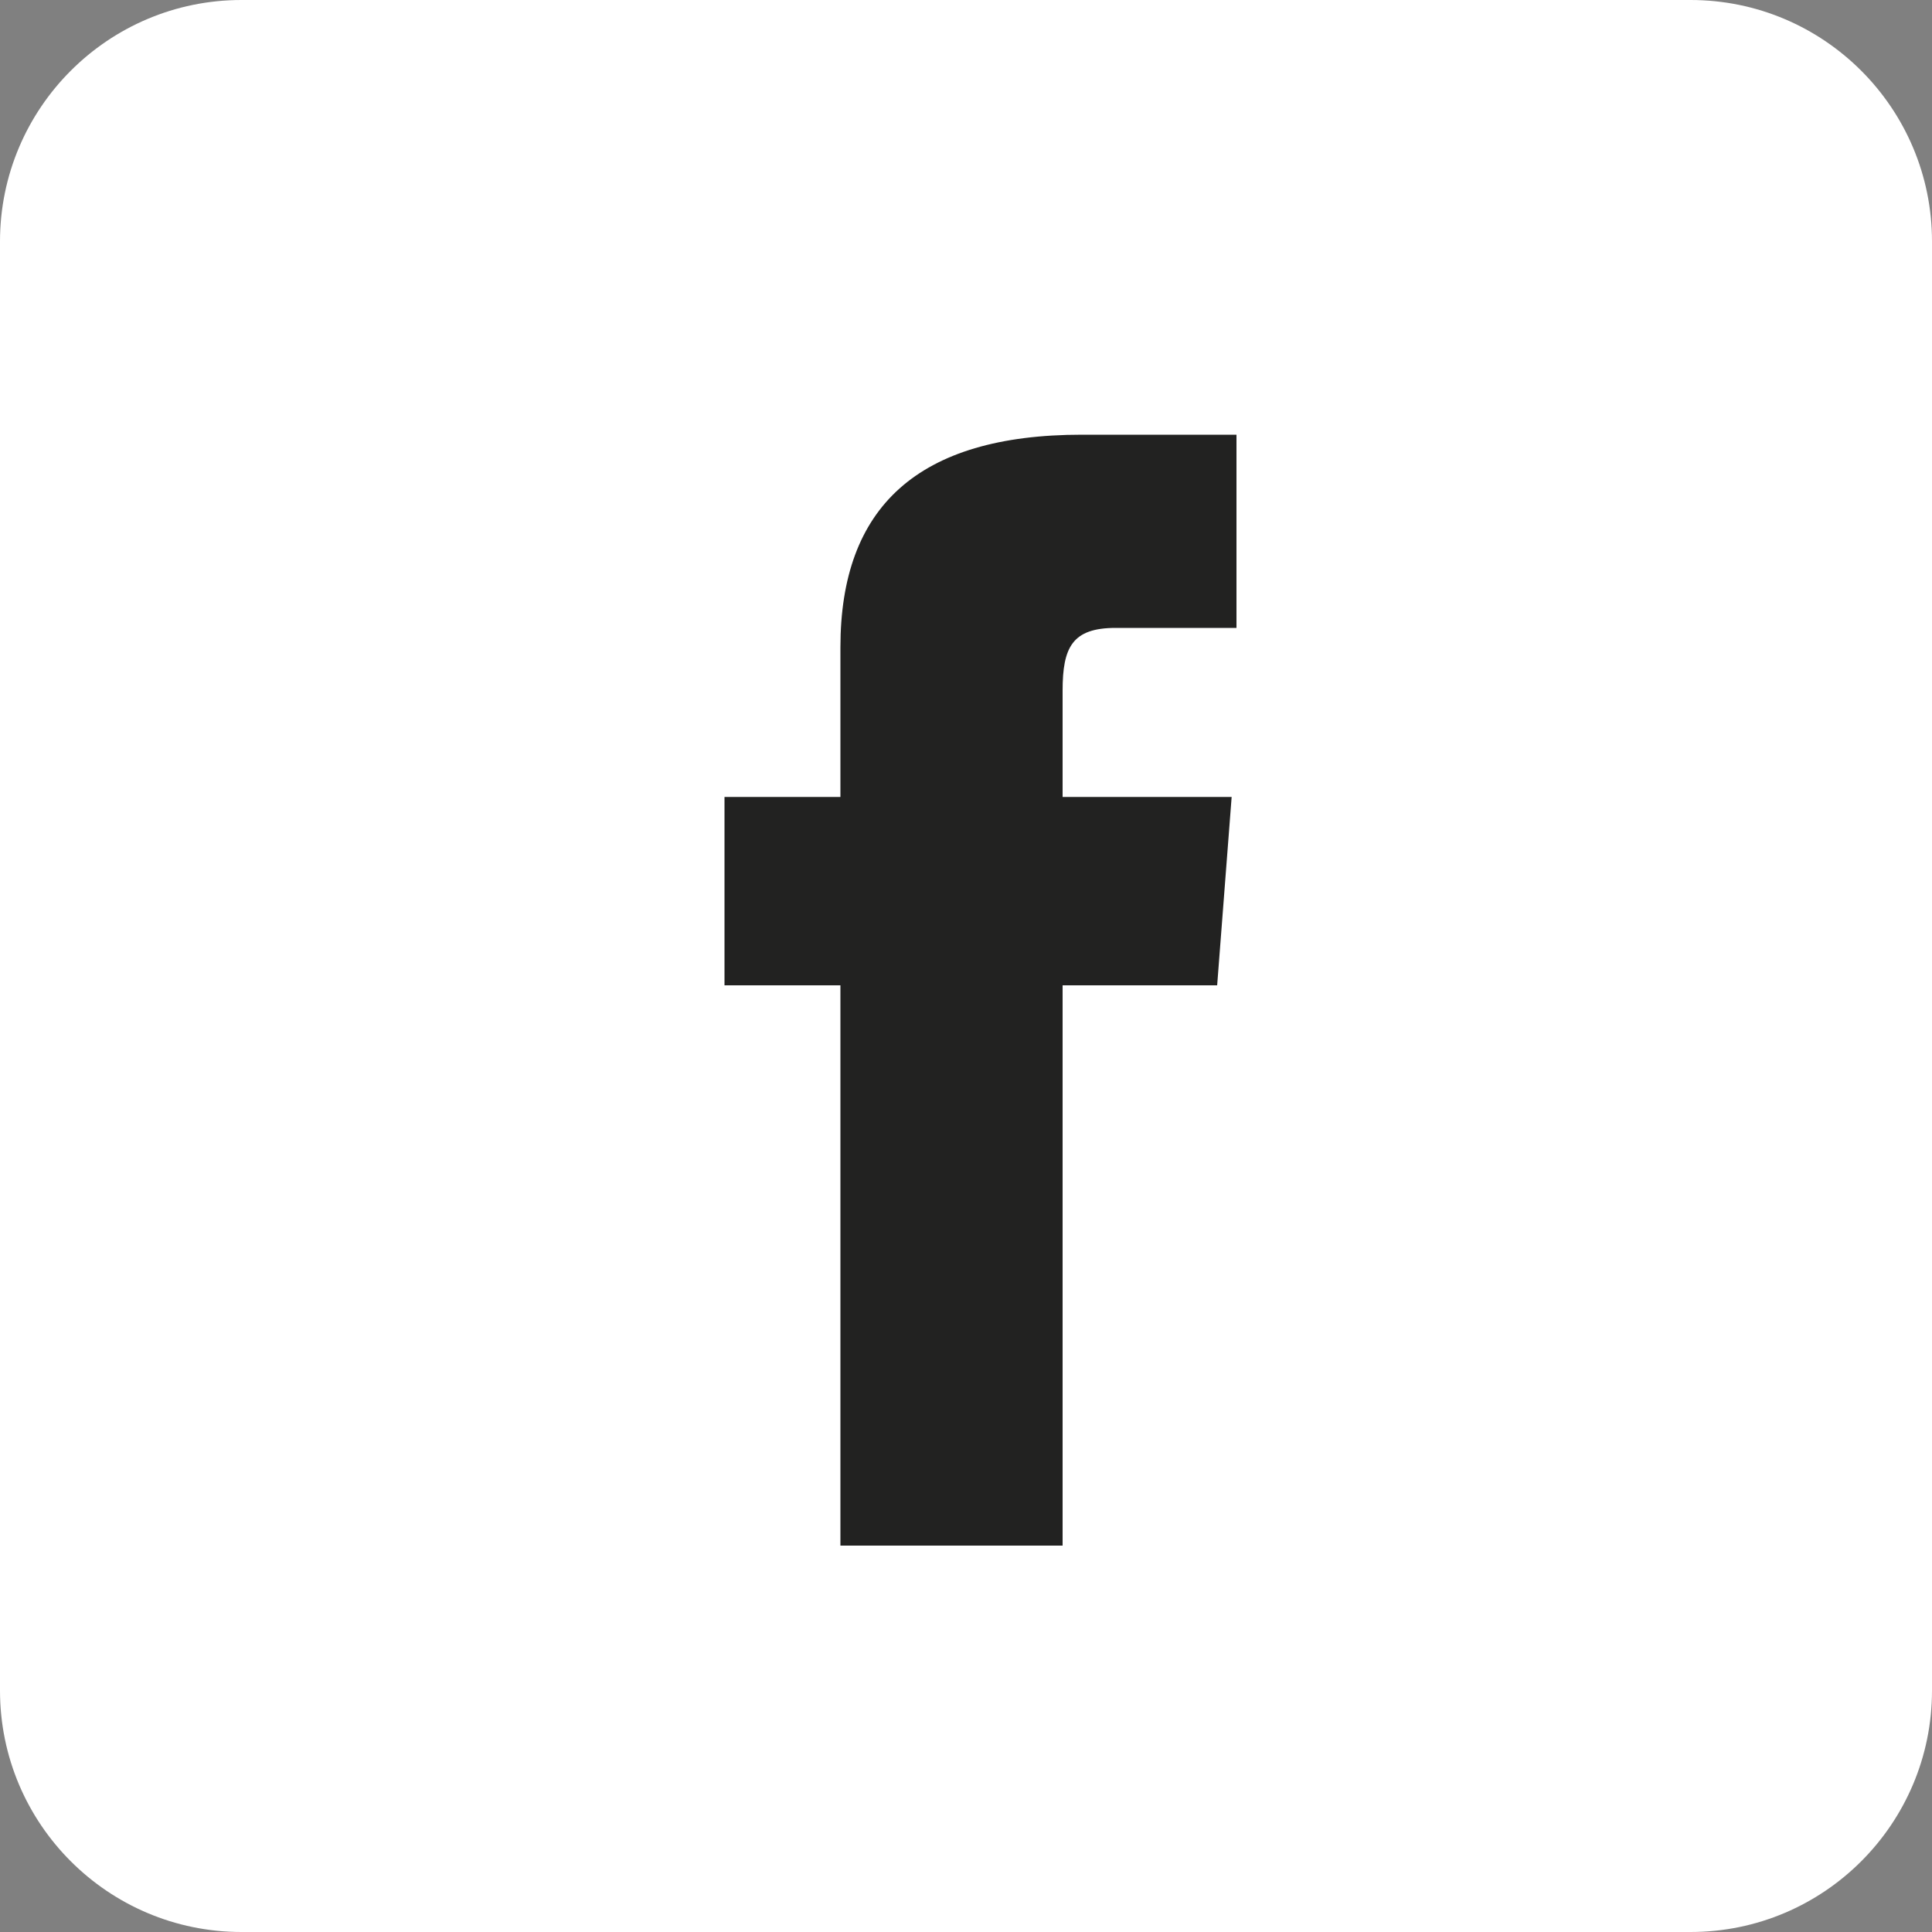 <svg width="40" height="40" viewBox="0 0 40 40" fill="none" xmlns="http://www.w3.org/2000/svg">
<rect x="0" y="0" width="40" height="40" fill="#808080" stroke="none"/>
<path d="M35 0H5C2.239 0 0 2.239 0 5V35C0 37.761 2.239 40 5 40H35C37.761 40 40 37.761 40 35V5C40 2.239 37.761 0 35 0Z" fill="white"/>
<path d="M17.4 32H22V20.4H25.2L25.5 16.5H22C22 16.5 22 15 22 14.3C22 13.4 22.2 13 23.1 13C23.8 13 25.6 13 25.6 13V9C25.6 9 23 9 22.4 9C19 9 17.4 10.5 17.4 13.4C17.4 15.9 17.4 16.5 17.4 16.5H15V20.4H17.4V32Z" fill="#222221"/>
</svg>
